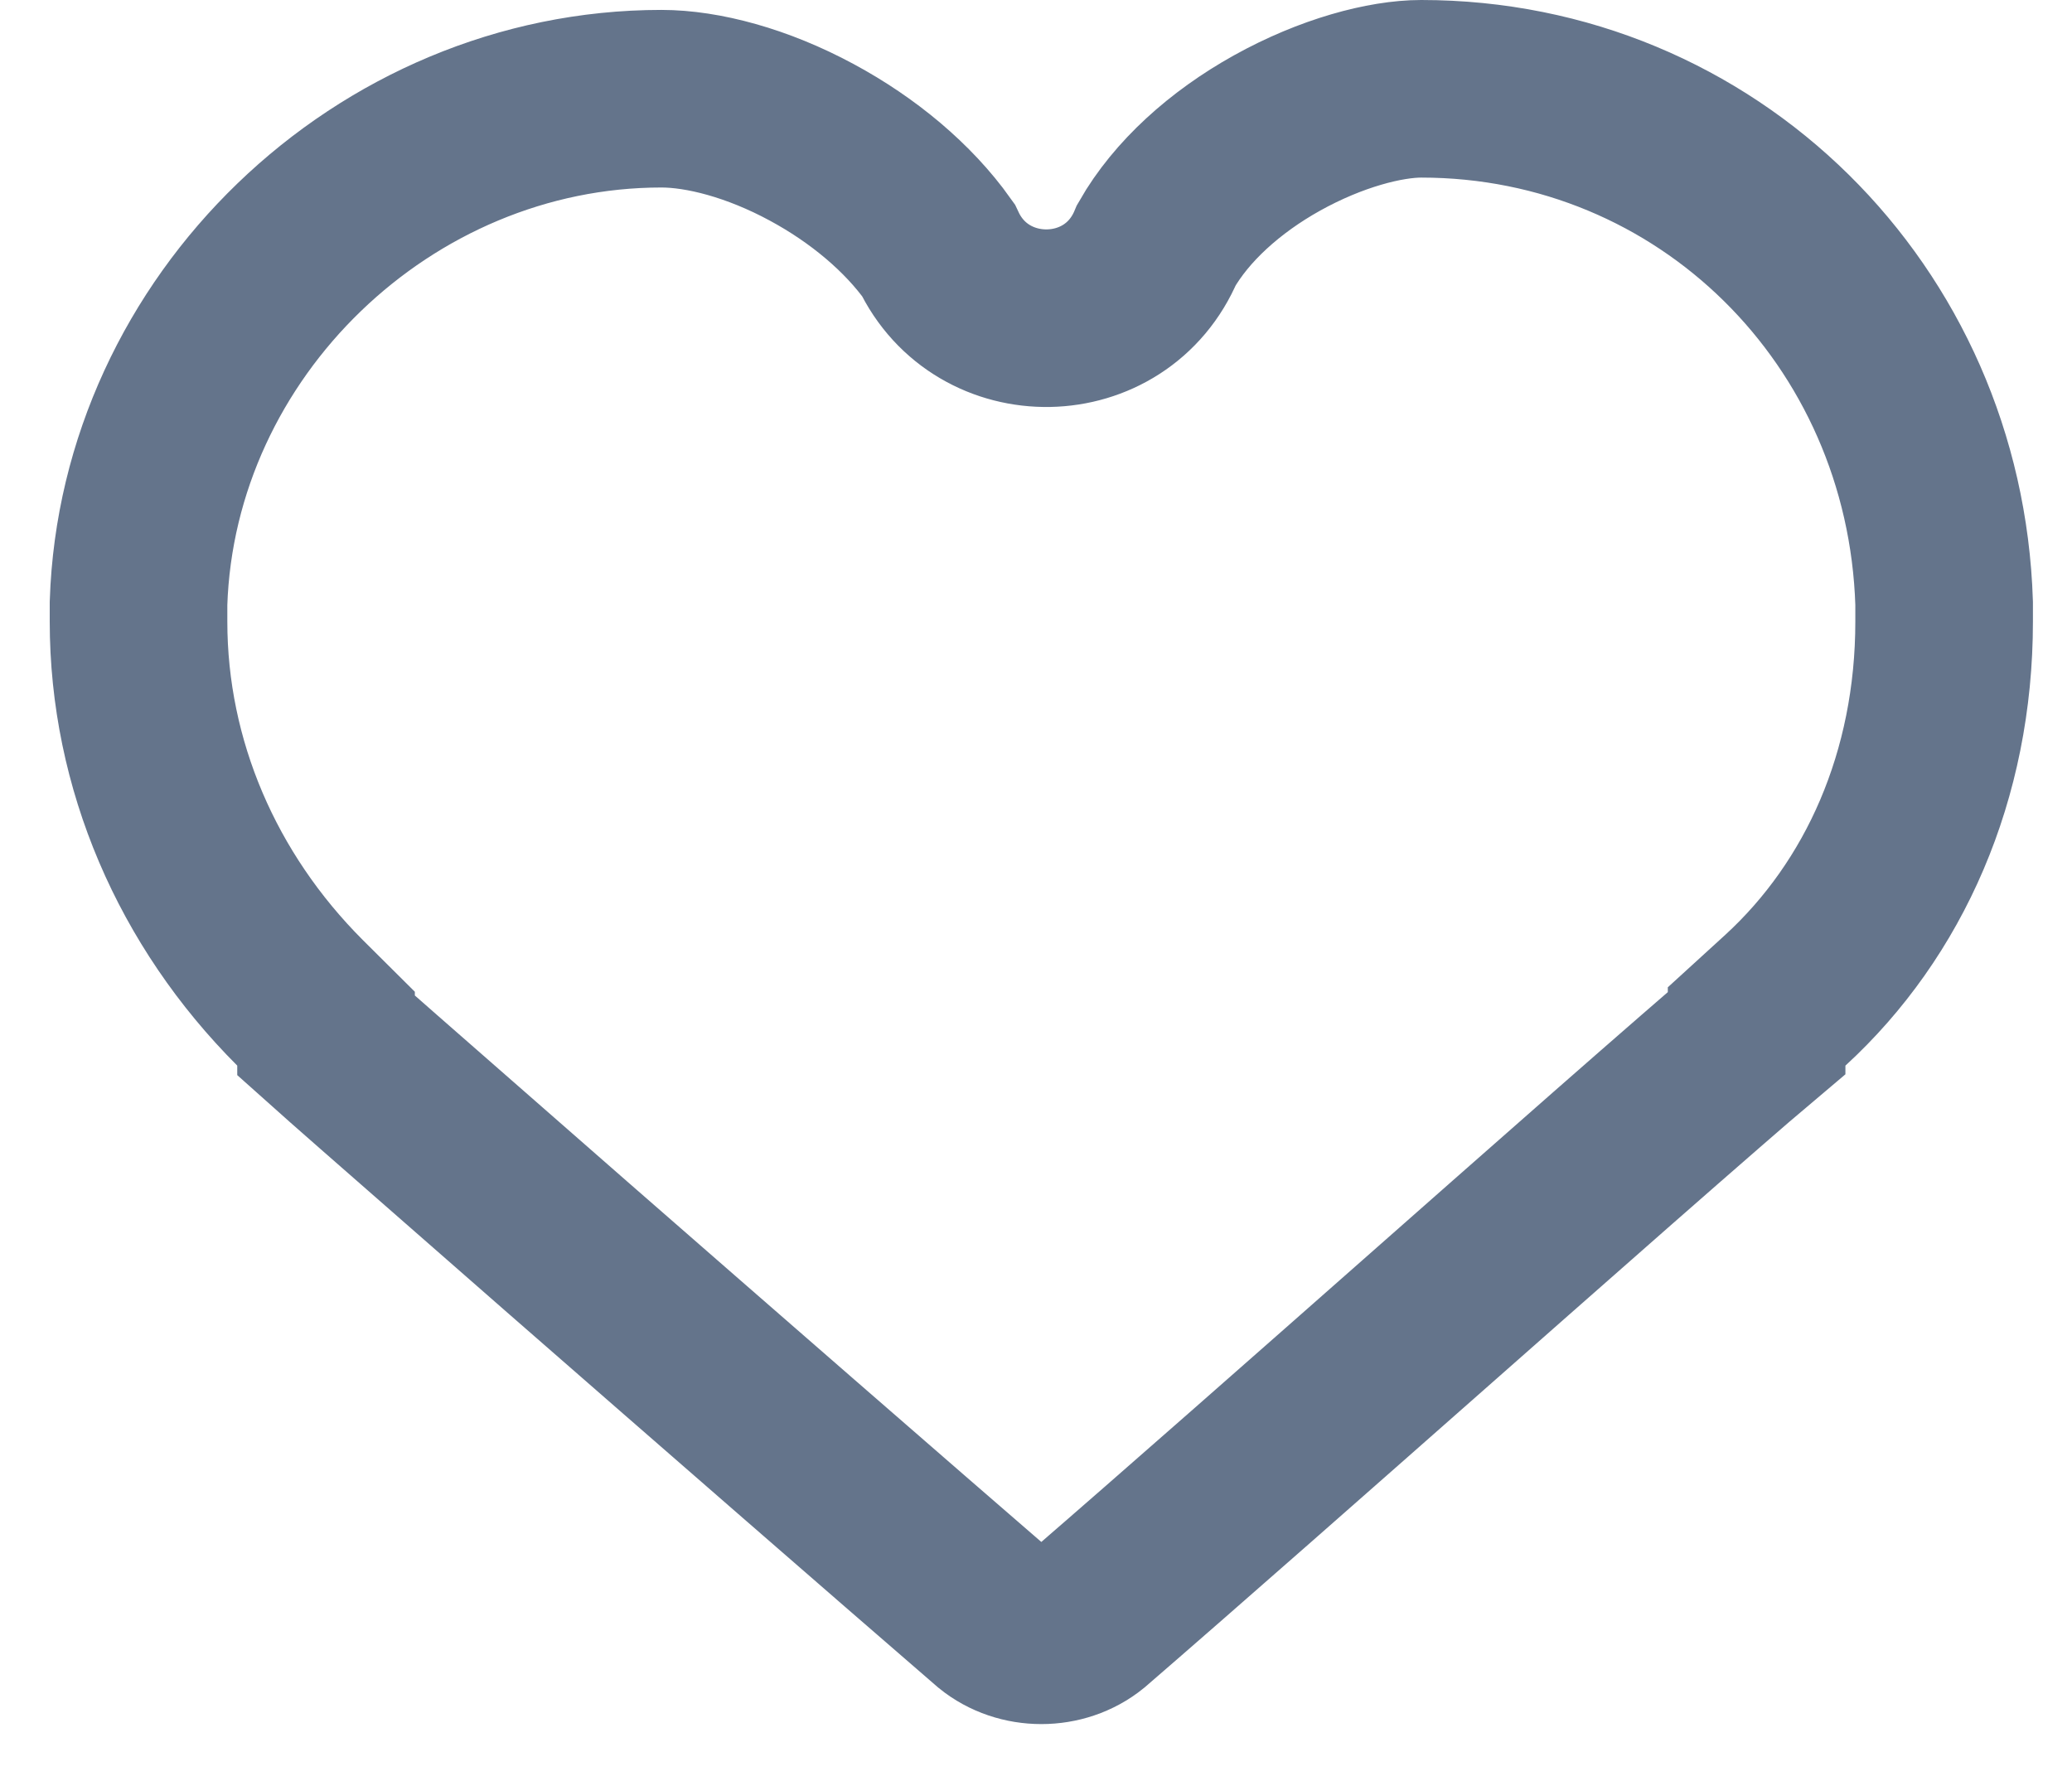 <svg width="14" height="12" viewBox="0 0 14 12" fill="none" xmlns="http://www.w3.org/2000/svg">
<path d="M2.56 7.312C2.41 7.18 2.29 7.075 2.203 6.997V6.951L2.027 6.776C1.333 6.082 0.936 5.165 0.936 4.2V4.076C0.997 2.206 2.594 0.667 4.469 0.667C4.748 0.667 5.117 0.763 5.485 0.962C5.832 1.149 6.137 1.404 6.339 1.688C6.634 2.315 7.542 2.304 7.814 1.655C7.982 1.361 8.276 1.095 8.628 0.899C8.996 0.694 9.362 0.6 9.603 0.6C11.532 0.6 13.074 2.127 13.136 4.076V4.2C13.136 5.242 12.732 6.145 12.064 6.758L11.869 6.936V6.98C11.768 7.065 11.638 7.178 11.486 7.31C11.149 7.603 10.697 8 10.206 8.433C10.048 8.572 9.886 8.715 9.723 8.859C8.867 9.614 7.962 10.412 7.349 10.942C7.172 11.086 6.9 11.086 6.723 10.942C5.991 10.309 4.828 9.296 3.839 8.432C3.343 7.998 2.892 7.603 2.56 7.312Z" stroke="#64748B" stroke-width="1.2"/>
</svg>
